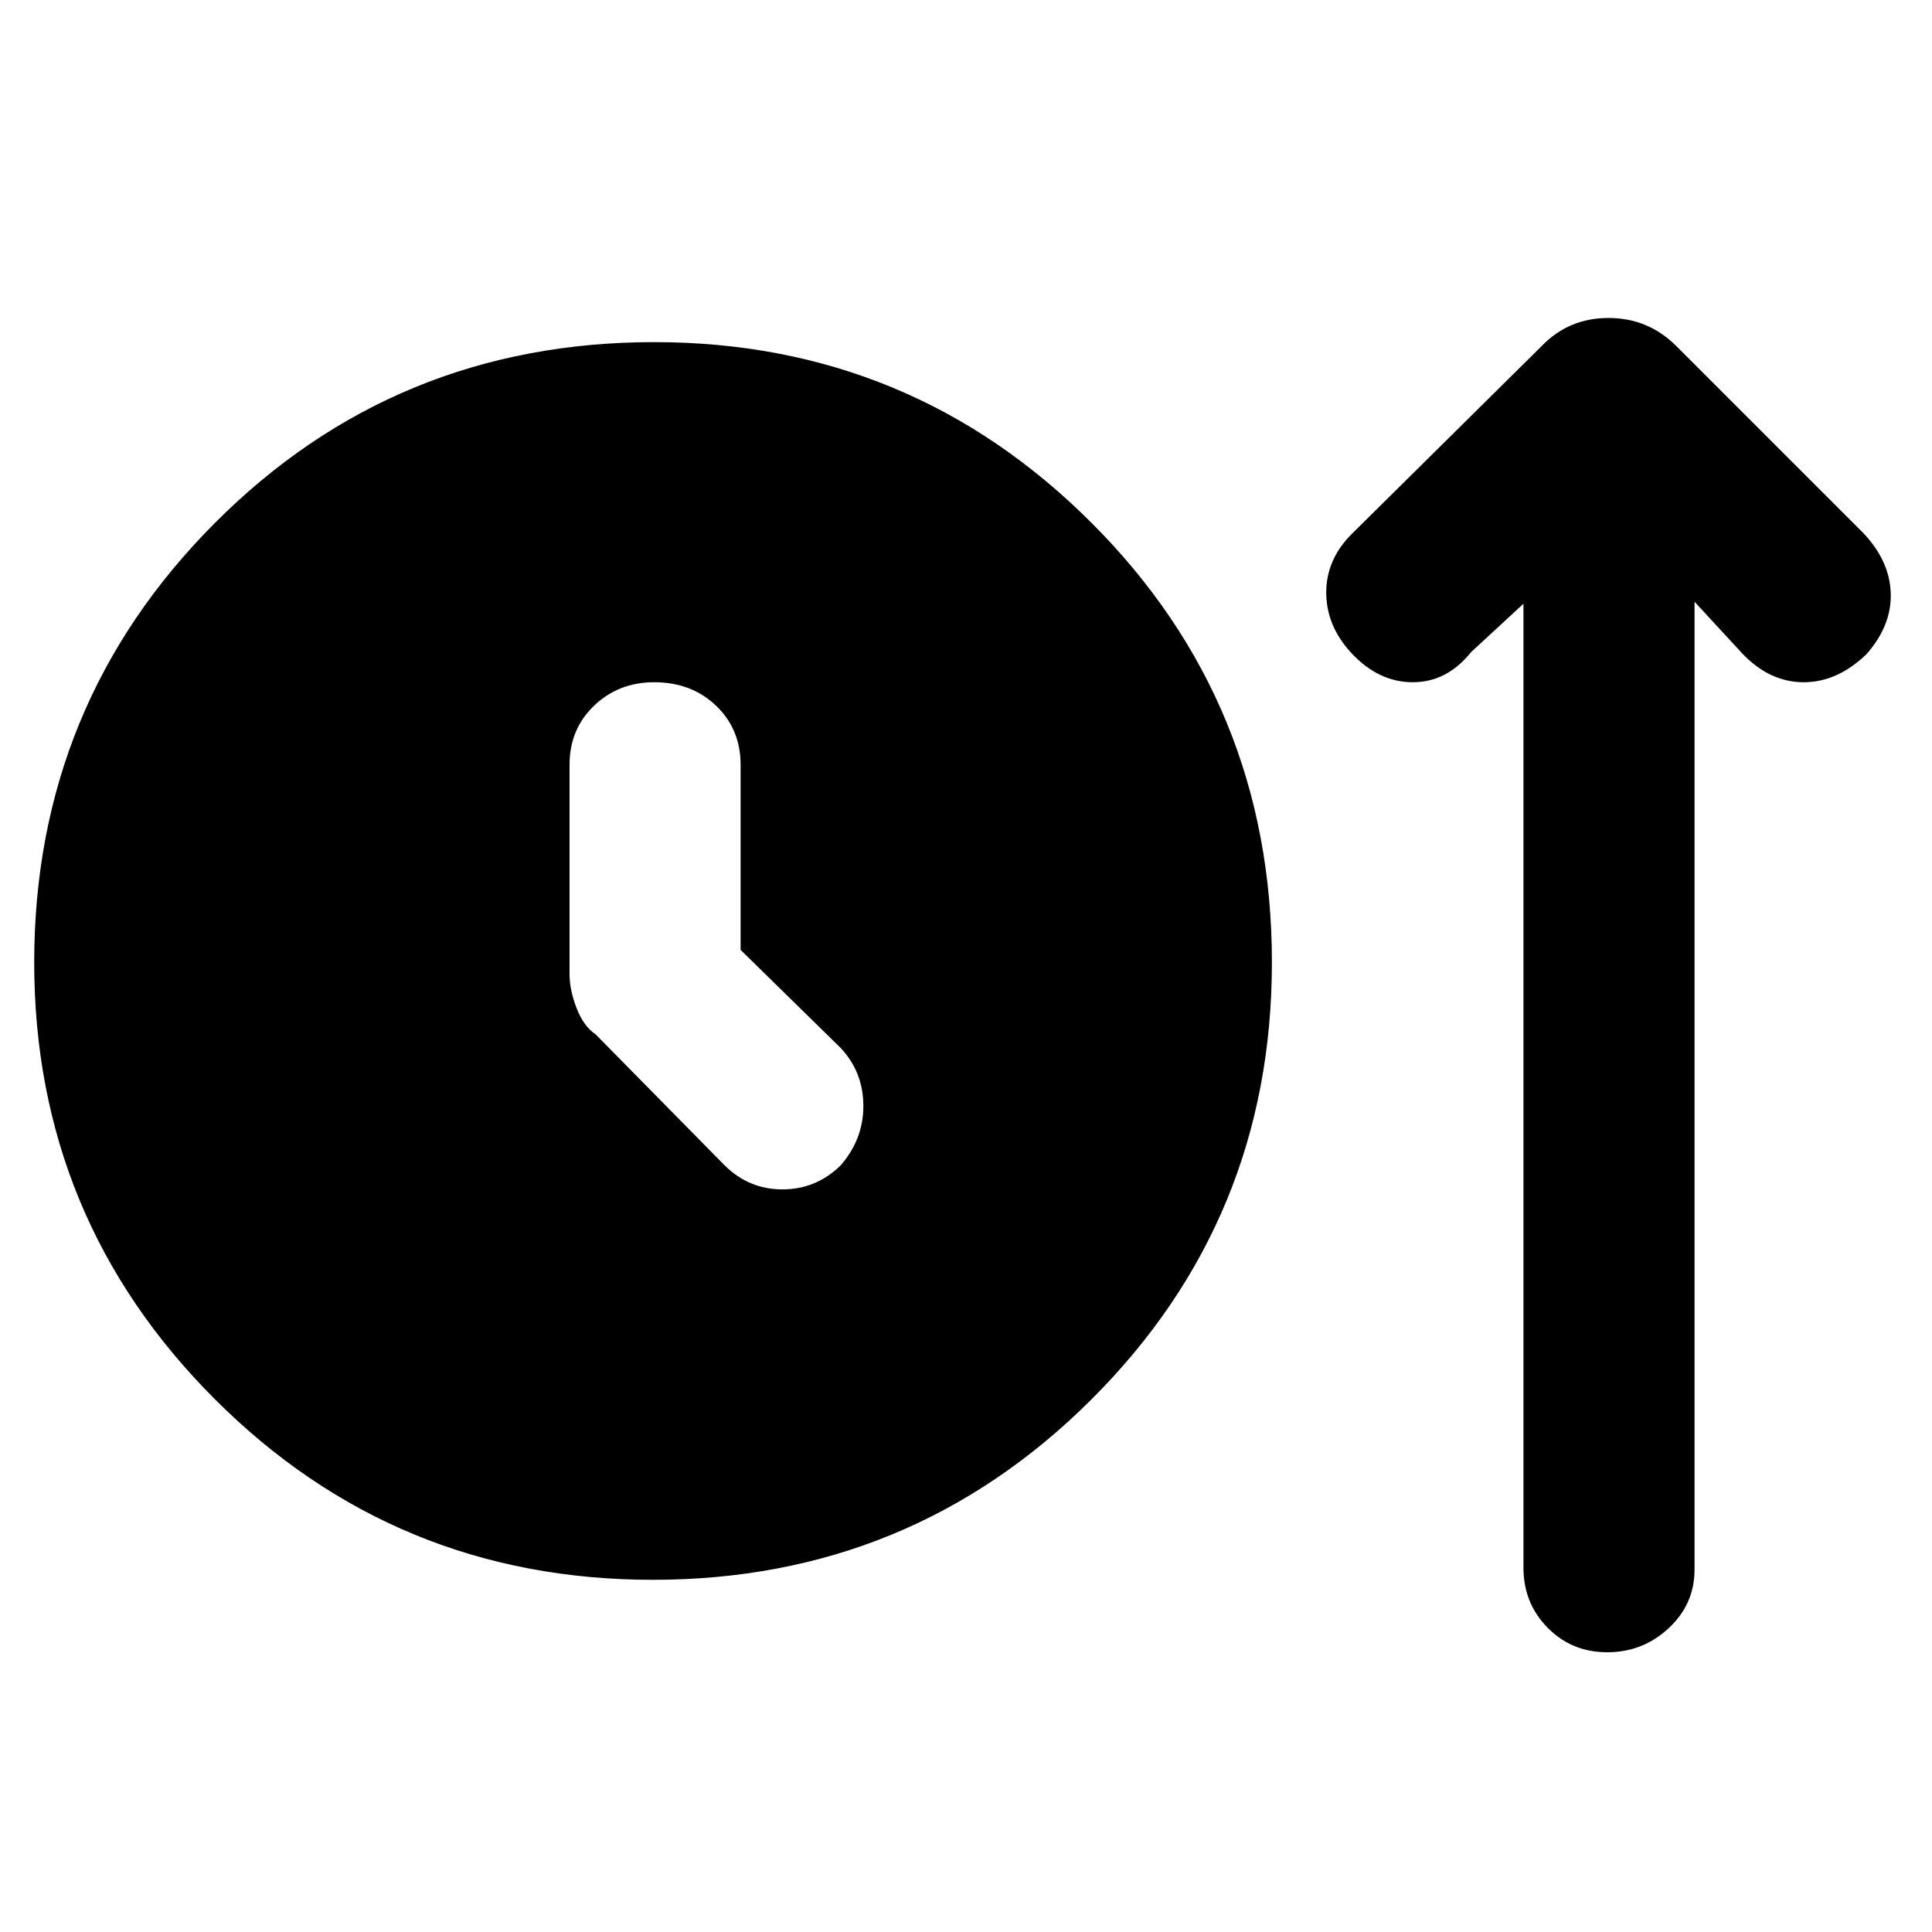 <svg xmlns="http://www.w3.org/2000/svg" height="48" viewBox="0 -960 960 960" width="48"><path d="M324.44-175q-127.94 0-217.69-89.76Q17-354.53 17-481.76 17-610 106.64-700t218.42-90q127.44 0 217.19 89.68Q632-610.65 632-481.82 632-354 542.19-264.5T324.44-175ZM368-488v-92q0-17.65-12.18-29.33Q343.65-621 325.01-621q-17.64 0-29.83 11.67Q283-597.65 283-580v104q0 7.87 3.5 16.93Q290-450 296-446l64 65q12.09 12 28.81 12 16.73 0 28.96-11.98Q429-393.96 429-410.47q0-16.51-11-28.53l-50-49Zm389-172-26 24q-12 15-29 15t-30.5-14.5Q659-649 659-665.61T672-695l94-93q13.45-14 33.23-14Q819-802 833-788l93 93q13 13.8 13.5 29.78.5 15.97-12 30.22-14.5 14-31.25 14T866-635l-24-26v481q0 17.07-12.85 29.04Q816.3-139 798.65-139T769-151.19q-12-12.19-12-29.81v-479Z"/></svg>